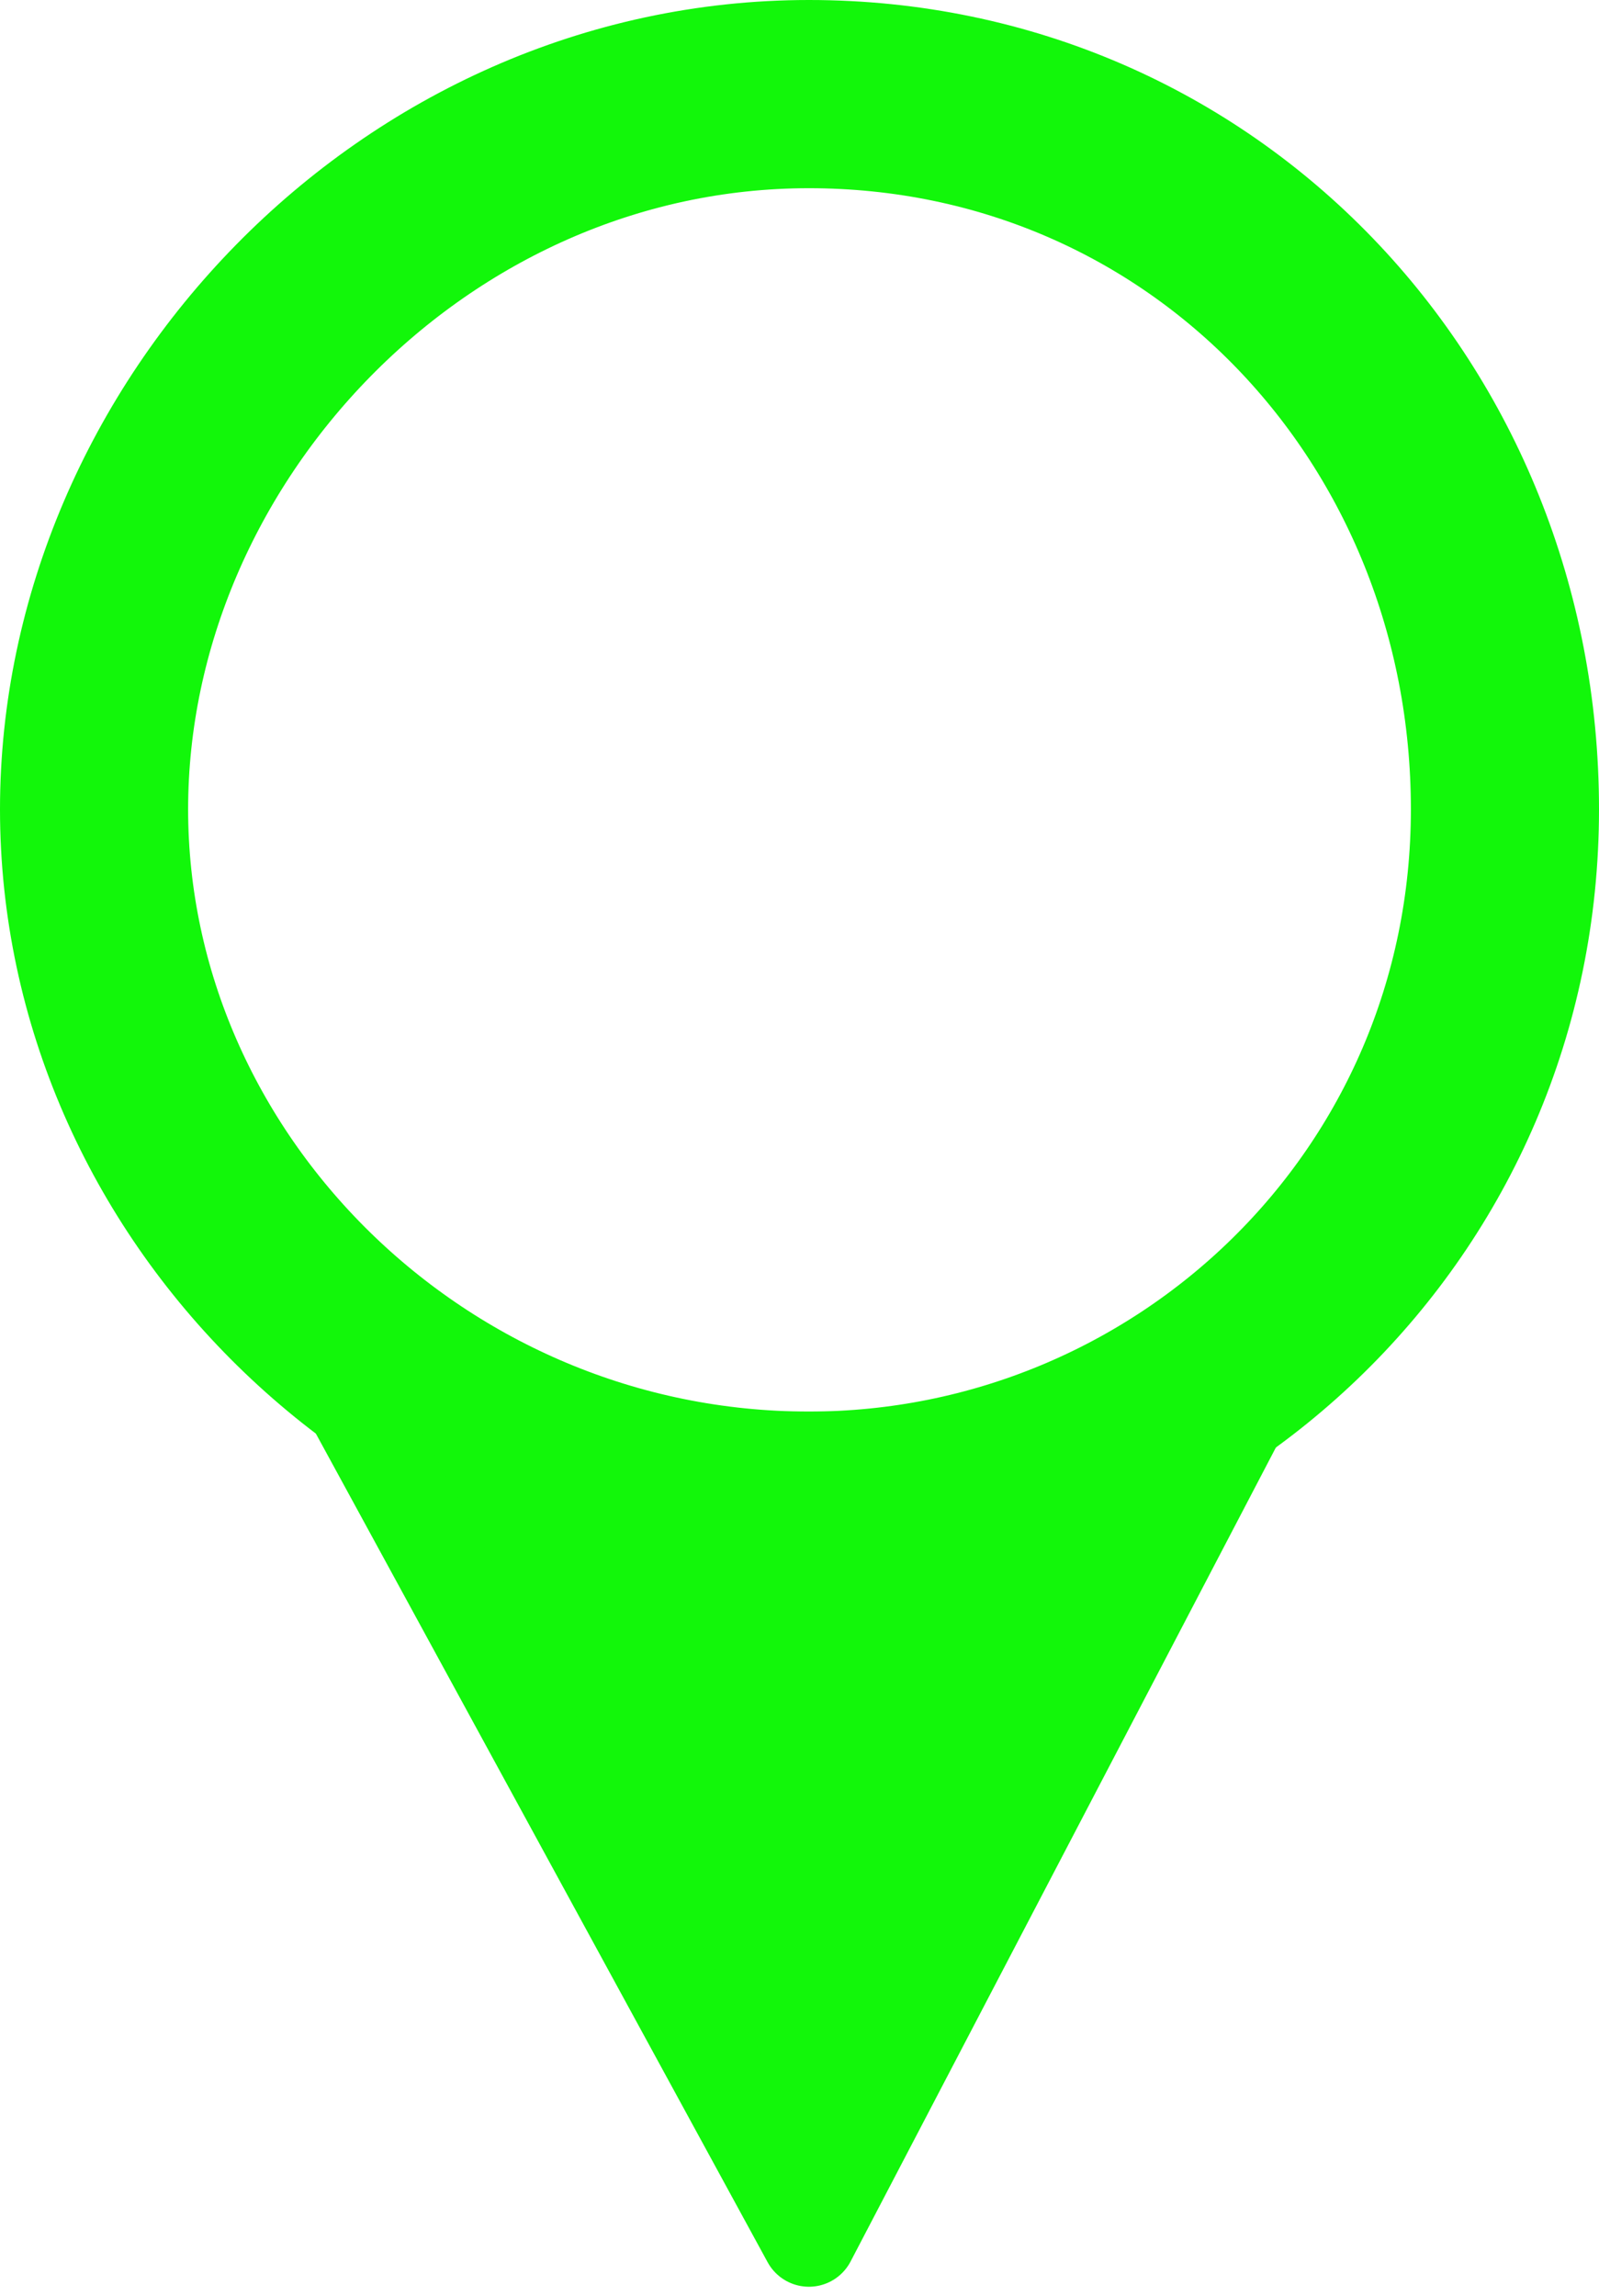 <?xml version="1.0" encoding="utf-8"?>
<!-- Generator: Adobe Illustrator 21.0.0, SVG Export Plug-In . SVG Version: 6.00 Build 0)  -->
<svg version="1.1" id="Layer_1" xmlns="http://www.w3.org/2000/svg" xmlns:xlink="http://www.w3.org/1999/xlink" x="0px" y="0px"
	 viewBox="0 0 8.5 12.2" style="enable-background:new 0 0 8.5 12.2;" xml:space="preserve">
<style type="text/css">
	.st0{fill:none;stroke:#12F70A;stroke-linecap:round;stroke-linejoin:round;stroke-miterlimit:10;}
	.st1{fill:#12F70A;stroke:#12F70A;stroke-width:0.5;stroke-linecap:round;stroke-linejoin:round;stroke-miterlimit:10;}
</style>
<g>
	<path class="st0" d="M4.3,8C2.2,8,0.5,6.3,0.5,4.3s1.7-3.8,3.8-3.8S8,2.2,8,4.3S6.3,8,4.3,8"/>
	<polyline class="st1" points="6.6,7.5 4.3,11.9 1.9,7.5 	"/>
</g>
</svg>
